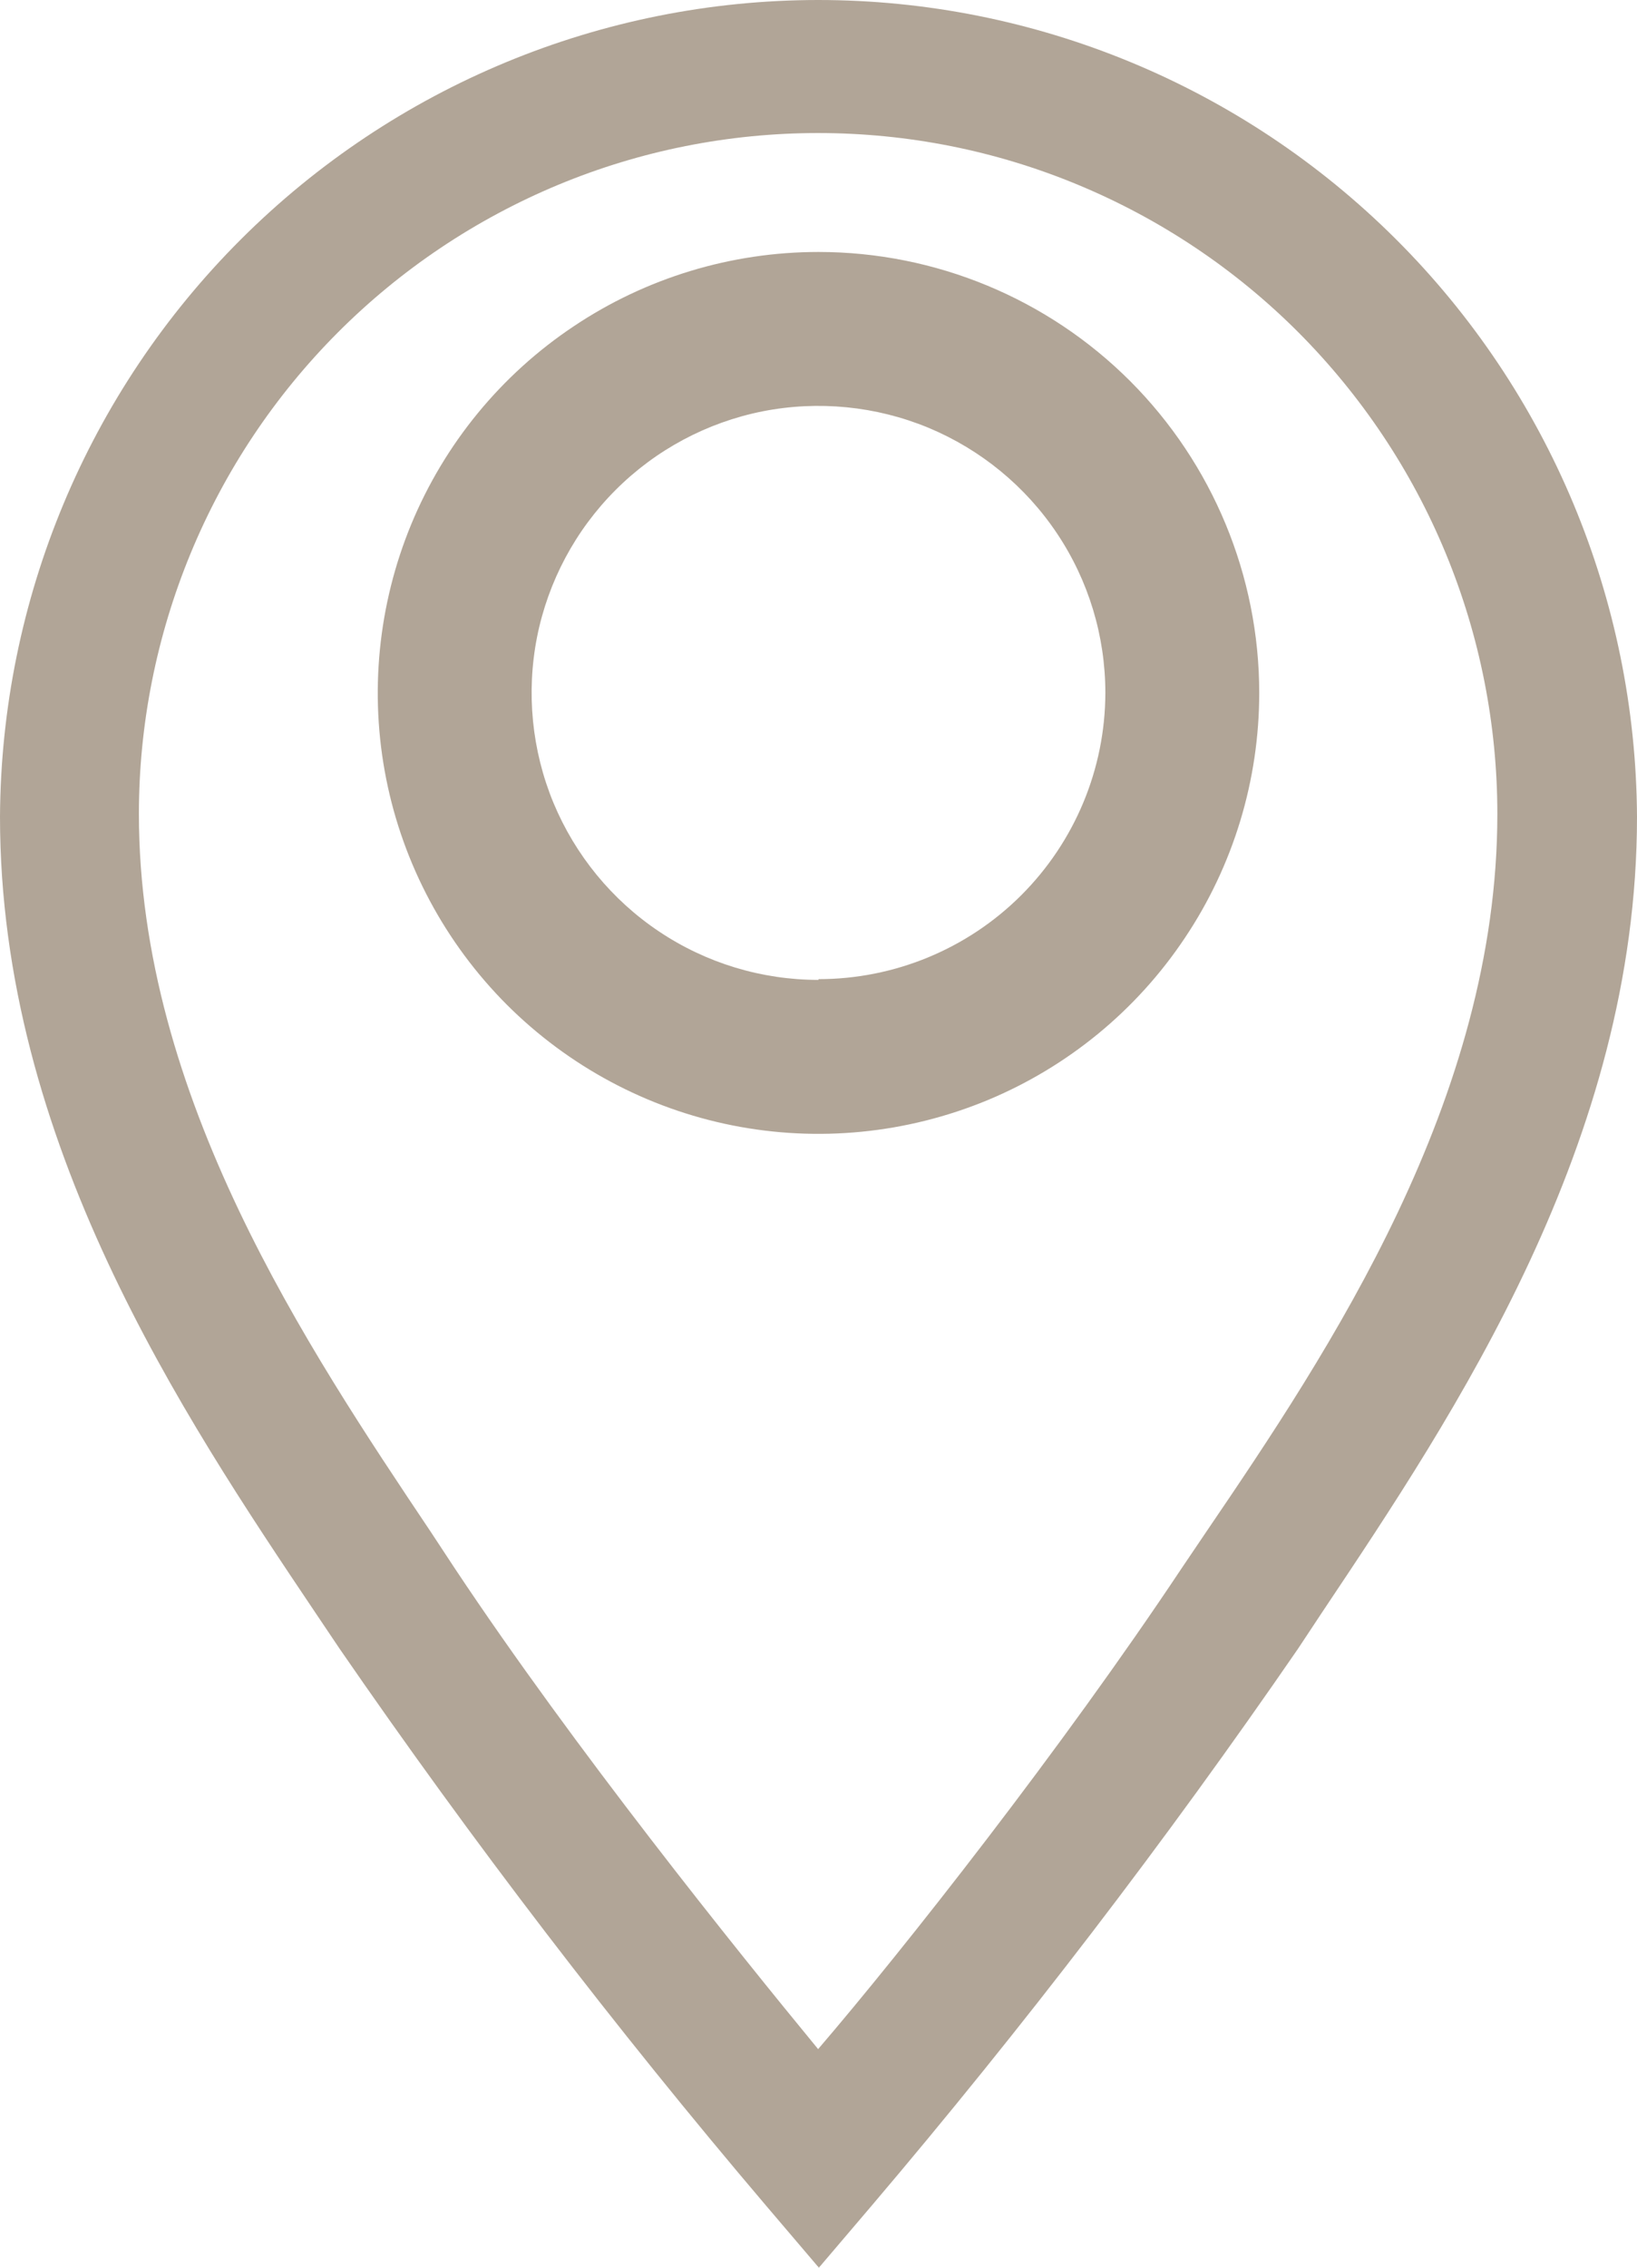 <svg width="13" height="18" viewBox="0 0 13 18" fill="none" xmlns="http://www.w3.org/2000/svg">
<path d="M6.5 2C5.808 2 5.131 2.205 4.556 2.59C3.98 2.974 3.531 3.521 3.266 4.161C3.002 4.8 2.932 5.504 3.067 6.183C3.202 6.862 3.536 7.485 4.025 7.975C4.515 8.464 5.138 8.798 5.817 8.933C6.496 9.068 7.2 8.998 7.839 8.734C8.479 8.469 9.026 8.02 9.41 7.444C9.795 6.869 10 6.192 10 5.5C10 4.572 9.631 3.682 8.975 3.025C8.319 2.369 7.428 2 6.5 2ZM6.5 7.778C6.049 7.778 5.609 7.645 5.234 7.394C4.86 7.144 4.568 6.788 4.395 6.372C4.223 5.956 4.178 5.497 4.265 5.056C4.353 4.614 4.57 4.208 4.889 3.889C5.208 3.57 5.614 3.353 6.056 3.265C6.497 3.178 6.956 3.223 7.372 3.395C7.788 3.568 8.144 3.86 8.394 4.234C8.645 4.609 8.778 5.049 8.778 5.5C8.777 6.103 8.536 6.681 8.109 7.107C7.682 7.533 7.103 7.772 6.5 7.772V7.778Z" fill="#B1A597"/>
<path d="M6.497 5.47086e-10C4.779 0.001 3.132 0.684 1.914 1.899C0.697 3.113 0.009 4.761 0 6.483C0 9.064 1.445 11.224 2.504 12.8L2.697 13.087C3.751 14.617 4.881 16.093 6.084 17.508L6.503 18L6.922 17.508C8.124 16.093 9.255 14.617 10.308 13.087L10.502 12.794C11.555 11.219 13 9.064 13 6.483C12.991 4.76 12.302 3.111 11.084 1.897C9.865 0.682 8.216 -2.2303e-05 6.497 5.47086e-10ZM9.58 12.158L9.382 12.451C8.433 13.877 7.176 15.474 6.497 16.265C5.846 15.474 4.561 13.877 3.613 12.451L3.42 12.158C2.443 10.699 1.103 8.704 1.103 6.461C1.103 5.751 1.243 5.048 1.514 4.392C1.785 3.736 2.182 3.141 2.683 2.639C3.184 2.137 3.779 1.739 4.433 1.467C5.087 1.195 5.789 1.056 6.497 1.056C7.206 1.056 7.907 1.195 8.561 1.467C9.216 1.739 9.811 2.137 10.312 2.639C10.812 3.141 11.21 3.736 11.481 4.392C11.752 5.048 11.891 5.751 11.891 6.461C11.891 8.726 10.557 10.722 9.58 12.158Z" fill="#B1A597"/>
</svg>
